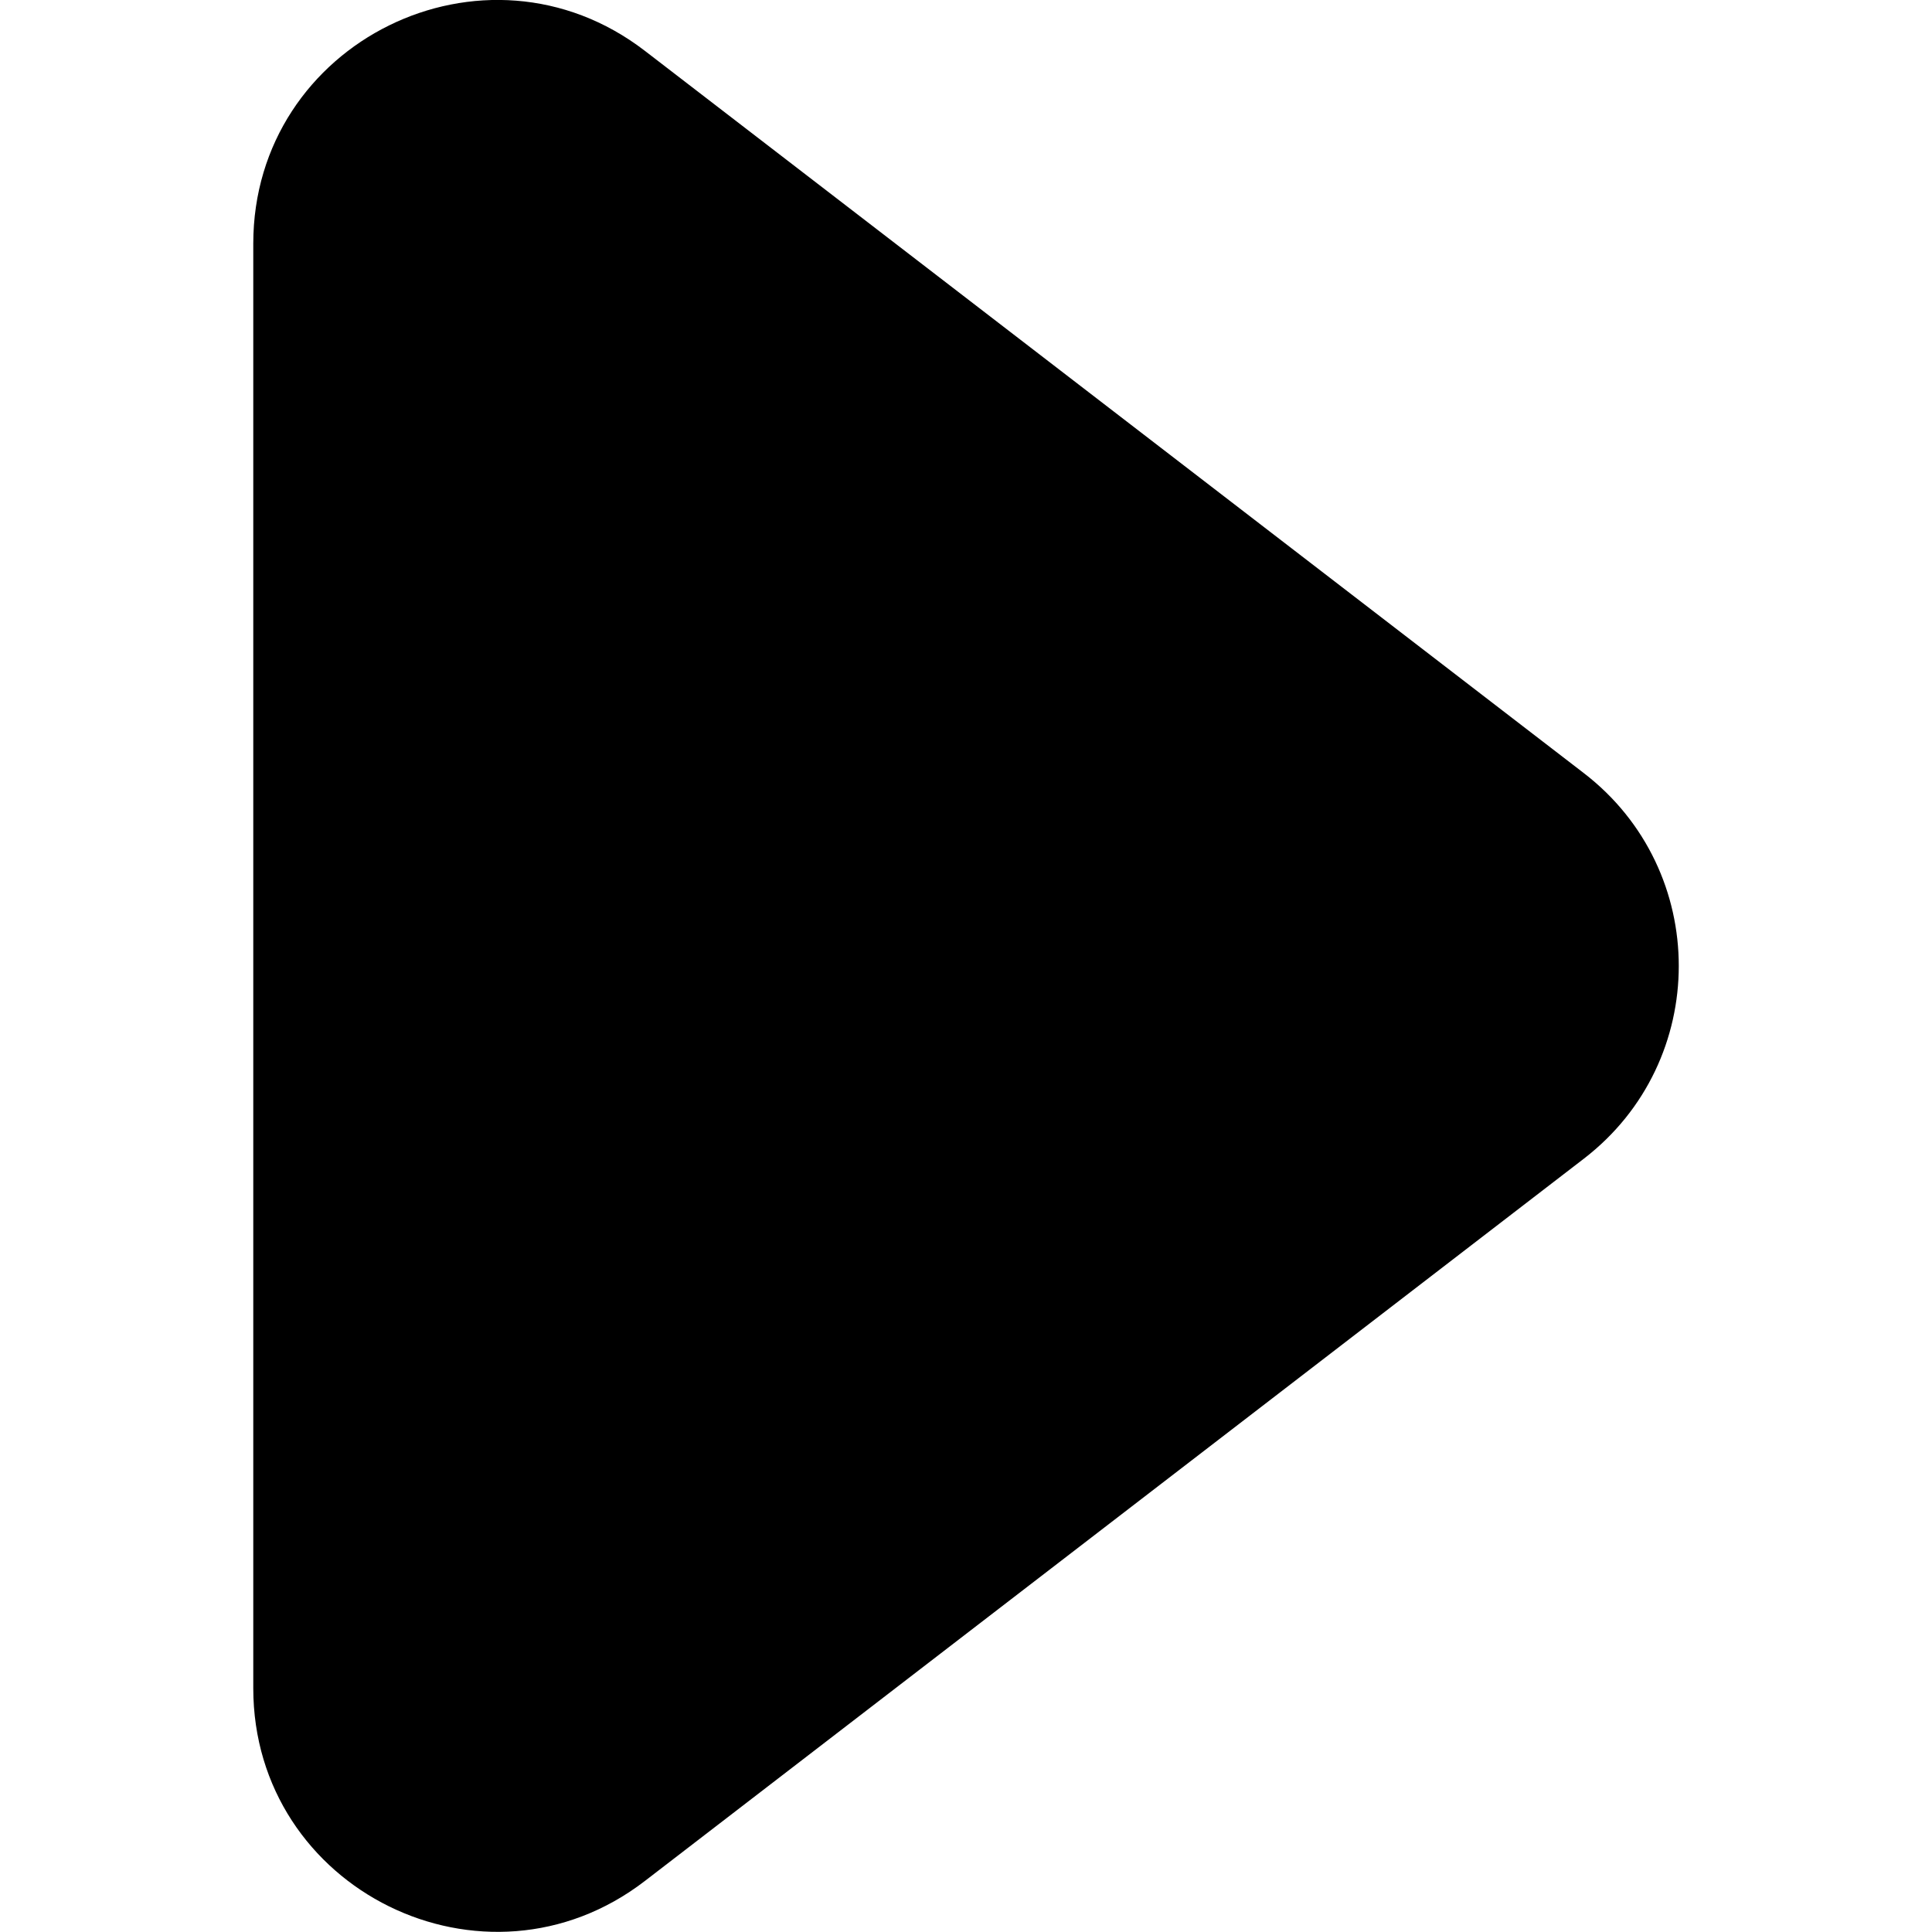 <!-- Generated by IcoMoon.io -->
<svg version="1.1" xmlns="http://www.w3.org/2000/svg" width="32" height="32" viewBox="0 0 32 32">
<path d="M4.195 27.963v-23.927c0-3.343 3.836-5.232 6.486-3.194l15.552 11.963c2.097 1.613 2.097 4.774 0 6.387l-15.552 11.963c-2.65 2.038-6.486 0.149-6.486-3.194z"></path>
</svg>
